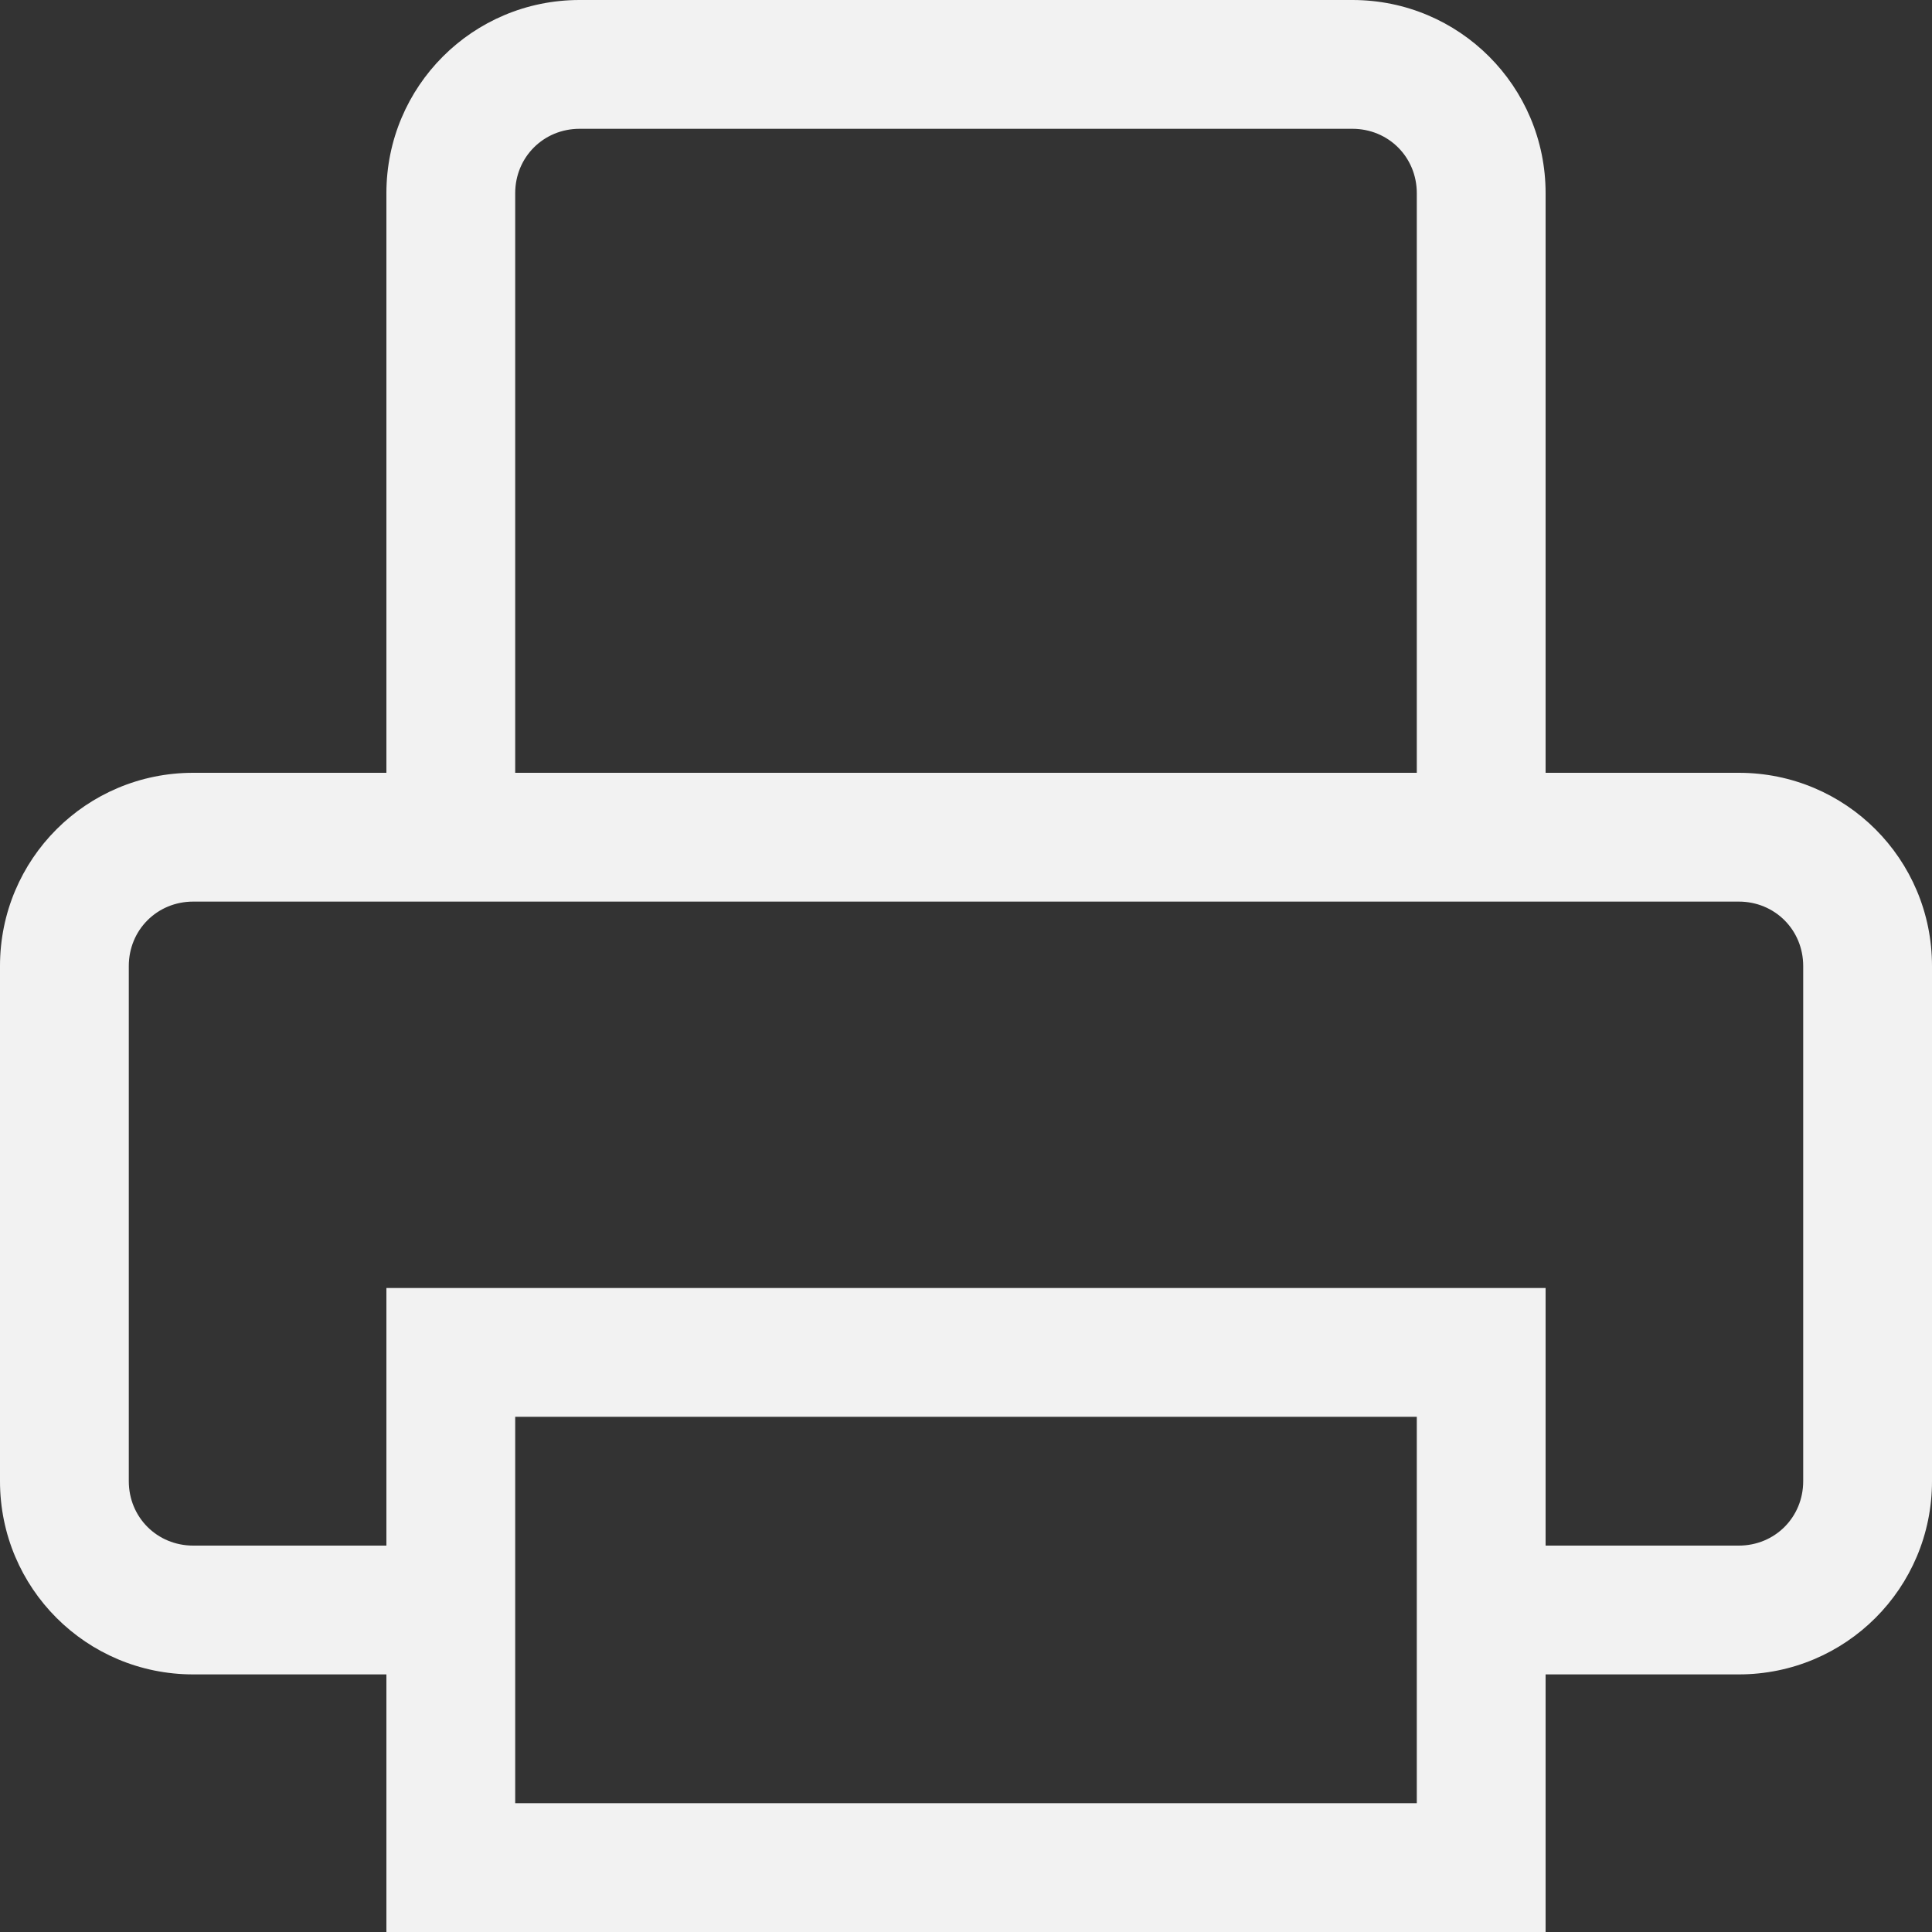 <svg width="15" height="15" viewBox="0 0 15 15" fill="none" xmlns="http://www.w3.org/2000/svg">
<rect x="0" y="0" width="15" height="15" fill="#333333" stroke="none"/>
<path d="M12 15H3V13H1.5C0.67 13 0 12.33 0 11.5V7.5C0 6.67 0.67 6 1.5 6H3V1.5C3 0.67 3.67 0 4.5 0H10.5C11.33 0 12 0.67 12 1.5V6H13.5C14.33 6 15 6.67 15 7.5V11.5C15 12.33 14.33 13 13.5 13H12V15ZM4 14H11V11H4V14ZM12 12H13.5C13.78 12 14 11.78 14 11.5V7.5C14 7.22 13.78 7 13.5 7H1.5C1.22 7 1 7.22 1 7.5V11.5C1 11.78 1.22 12 1.5 12H3V10H12V12ZM4 6H11V1.5C11 1.22 10.78 1 10.5 1H4.5C4.22 1 4 1.22 4 1.5V6Z" fill="#F2F2F2"/>
</svg>
